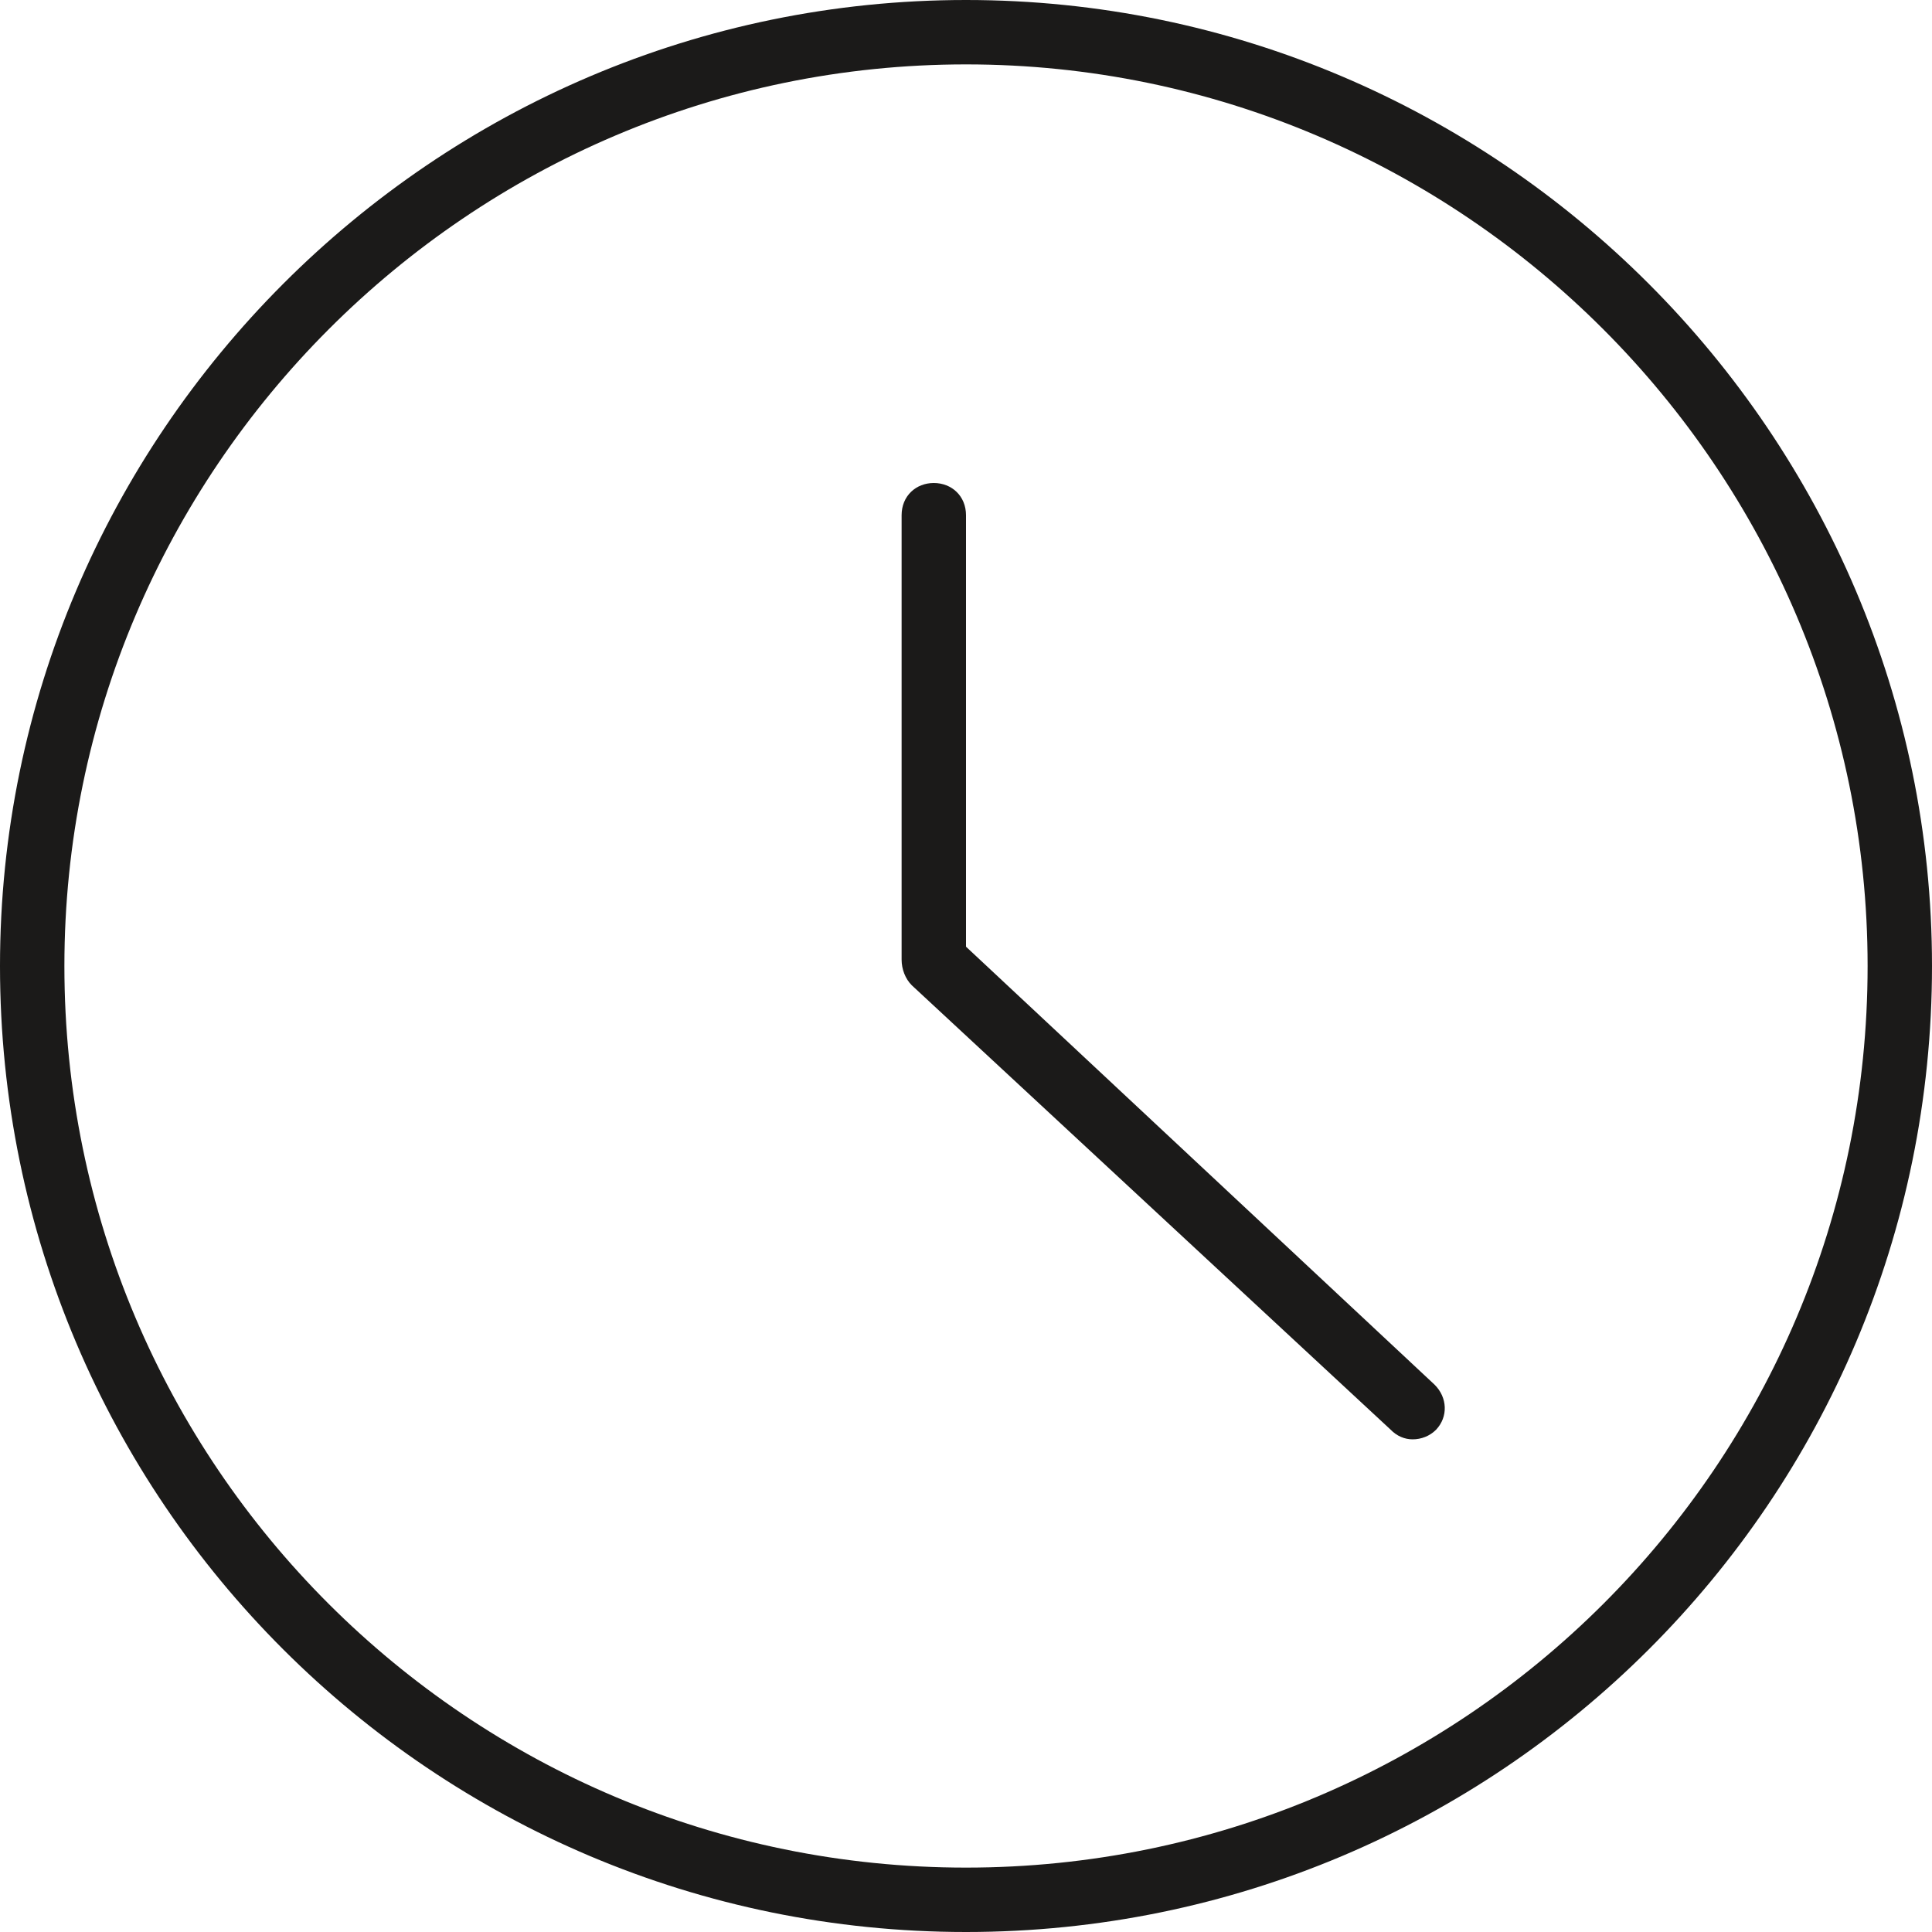 <svg width="76" height="76" viewBox="0 0 76 76" xmlns="http://www.w3.org/2000/svg">
    <desc>
        Created with Sketch.
    </desc>
    <g fill="#1B1A19">
        <path d="M38 73.467C18.444 73.467 2.533 57.633 2.533 38 2.533 18.493 18.443 2.533 38 2.533S73.467 18.493 73.467 38c0 19.633-15.91 35.467-35.467 35.467zM38 0C17.047 0 0 17.1 0 38c0 21.027 17.047 38 38 38s38-16.973 38-38C76 17.1 58.953 0 38 0z"/>
        <path d="M38 37.24V20.268c0-.76-.566-1.268-1.267-1.268-.7 0-1.266.507-1.266 1.268v17.48c0 .38.147.76.402 1.012l18.835 17.48c.244.253.553.38.864.38.338 0 .675-.127.925-.38.477-.505.45-1.267-.062-1.772L38 37.24"/>
    </g>
</svg>
